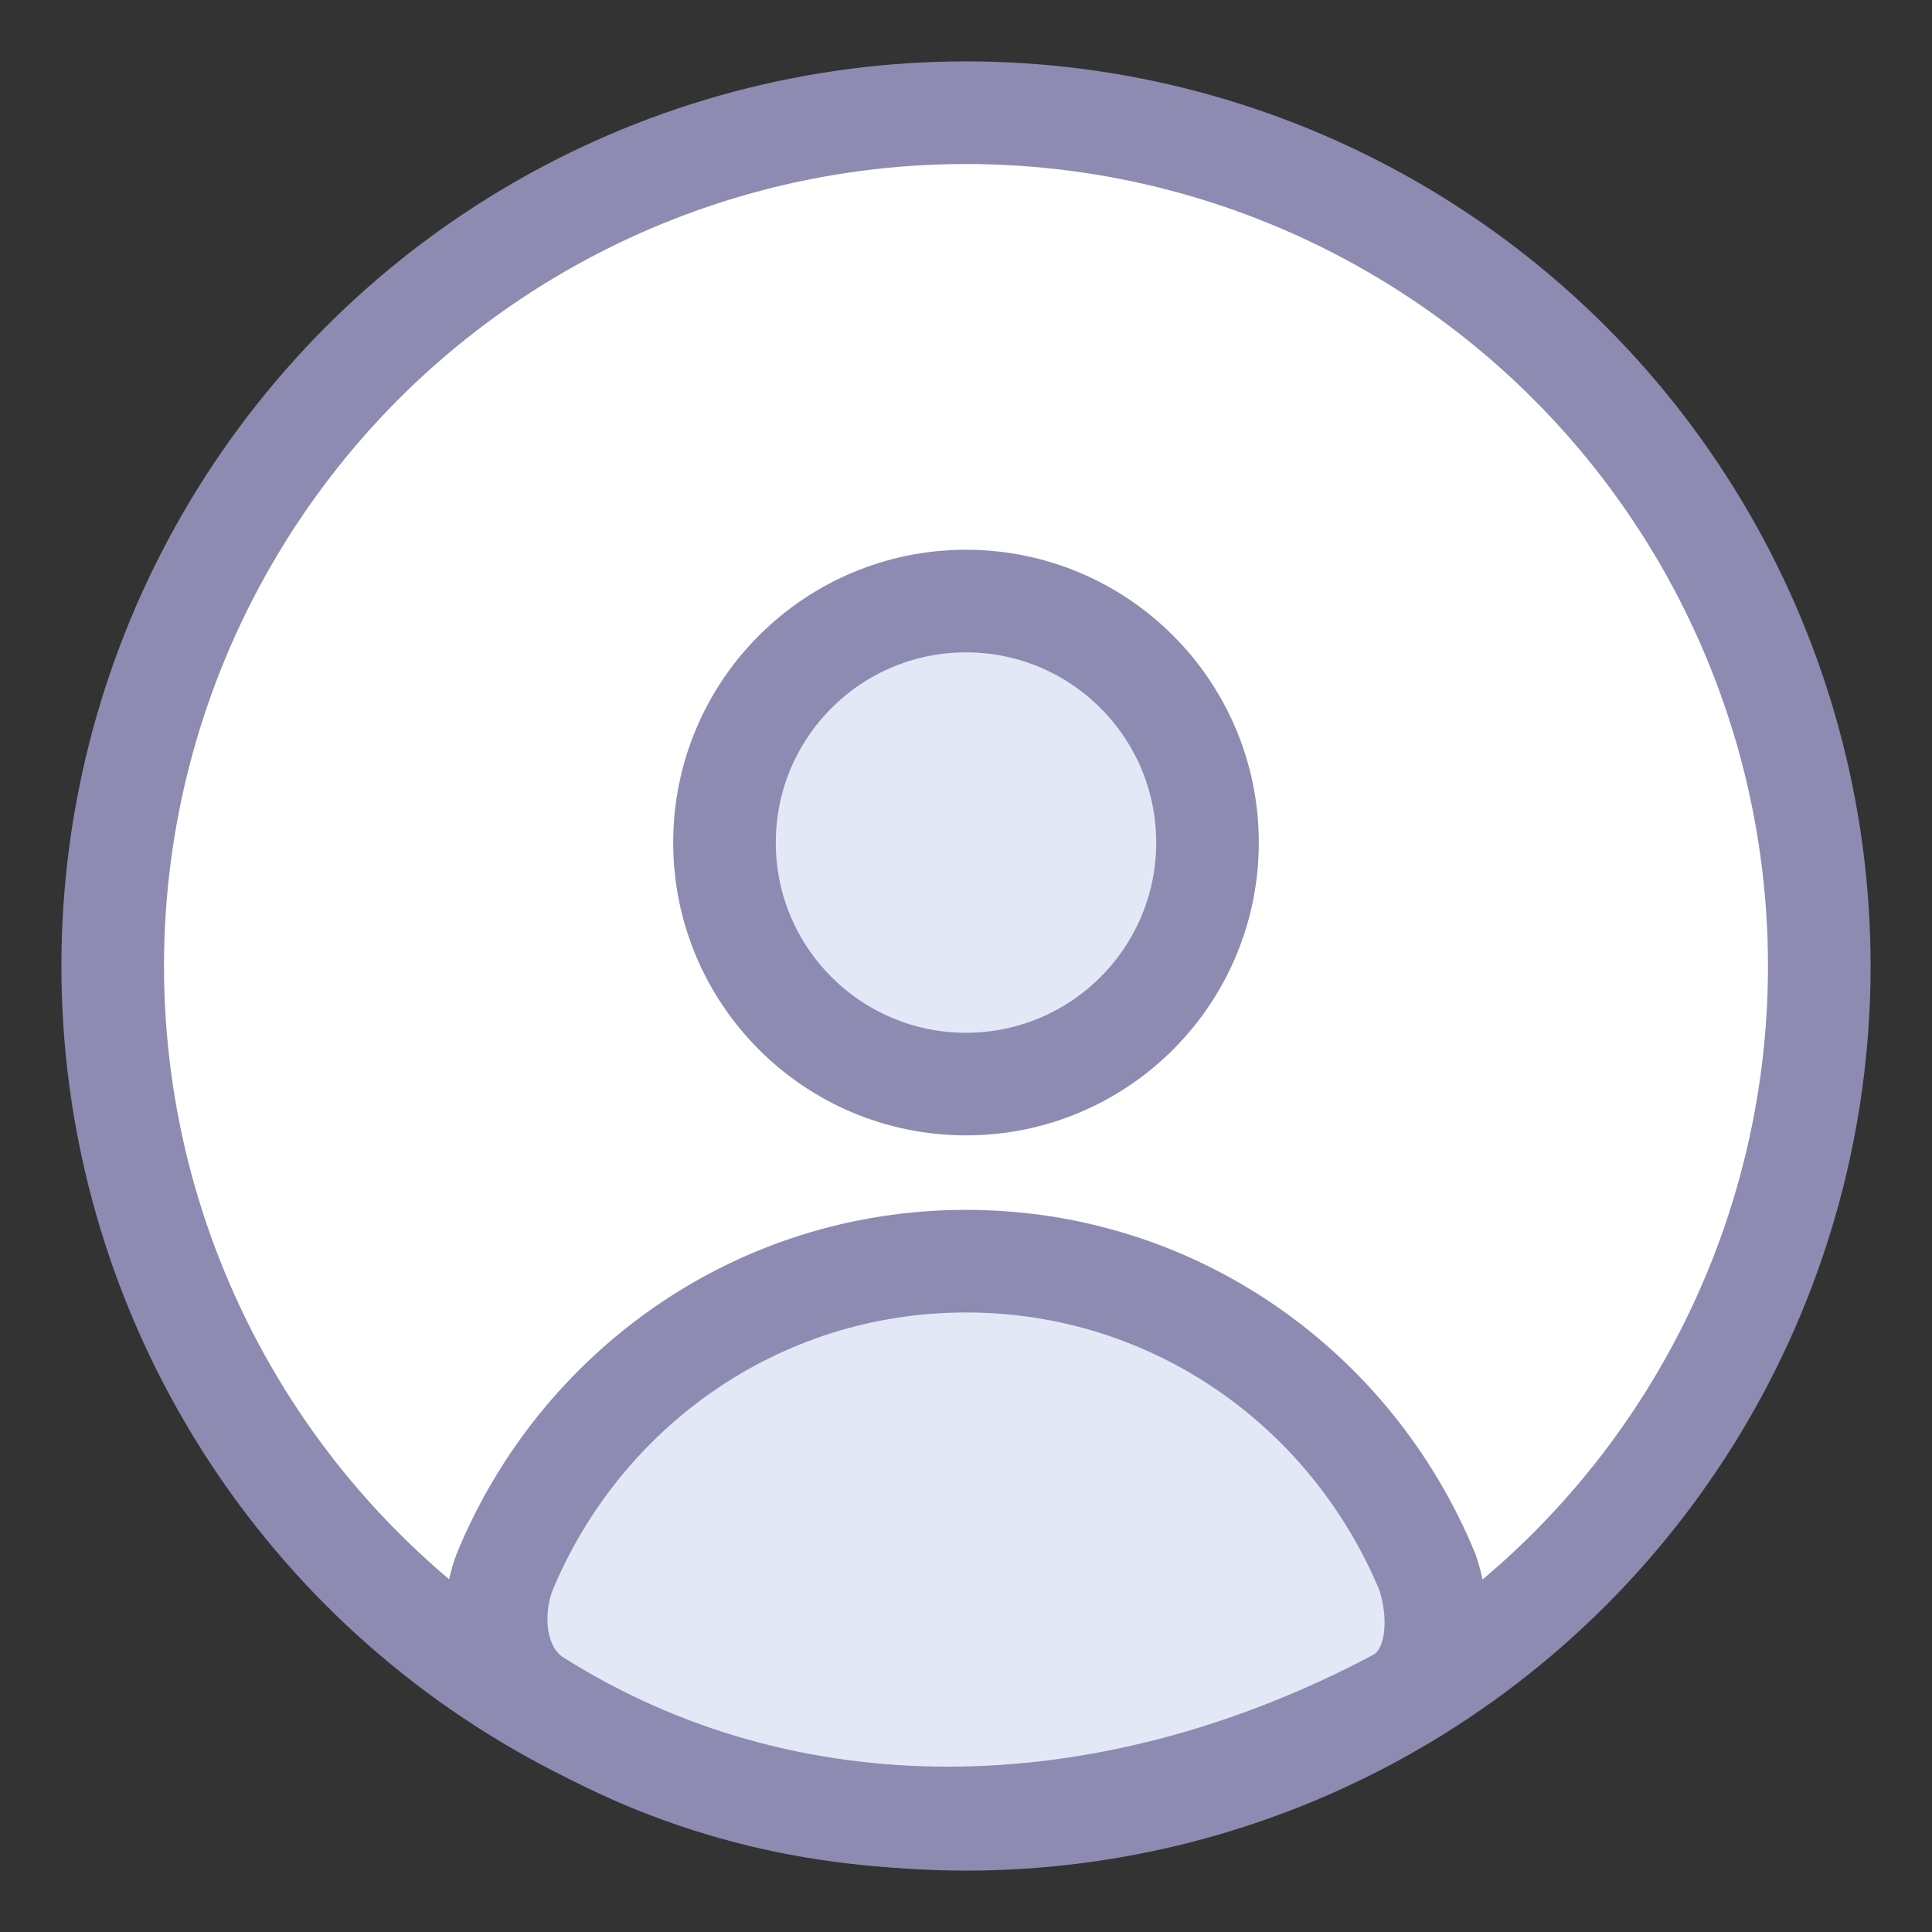 <?xml version="1.0" encoding="utf-8"?>
<!-- Generator: Adobe Illustrator 21.0.0, SVG Export Plug-In . SVG Version: 6.00 Build 0)  -->
<svg version="1.1" id="Layer_1" xmlns="http://www.w3.org/2000/svg" xmlns:xlink="http://www.w3.org/1999/xlink" x="0px" y="0px"
	 viewBox="0 0 36 36" style="enable-background:new 0 0 36 36;" xml:space="preserve">
<rect x="0" y="0" width="36" height="36" fill="#333333" stroke="none"/>
<style type="text/css">
	.st0{fill:#FFFFFF;stroke:#8E8BB2;stroke-width:1.912;stroke-miterlimit:10;}
	.st1{fill:#E3E8F6;stroke:#8E8BB2;stroke-width:1.912;stroke-miterlimit:10;}
</style>
<g>
	<circle class="st0" cx="18" cy="18" r="15.9"/>
	<g>
		<circle class="st1" cx="18" cy="15.7" r="4.5"/>
		<path class="st1" d="M26.6,29.3c-1.4-3.4-4.7-5.8-8.6-5.8c-3.9,0-7.2,2.4-8.6,5.8c-0.3,0.8-0.2,1.9,0.6,2.4c4.6,2.9,10.5,2.9,16,0
			C26.8,31.3,26.9,30.2,26.6,29.3z"/>
	</g>
</g>
</svg>
